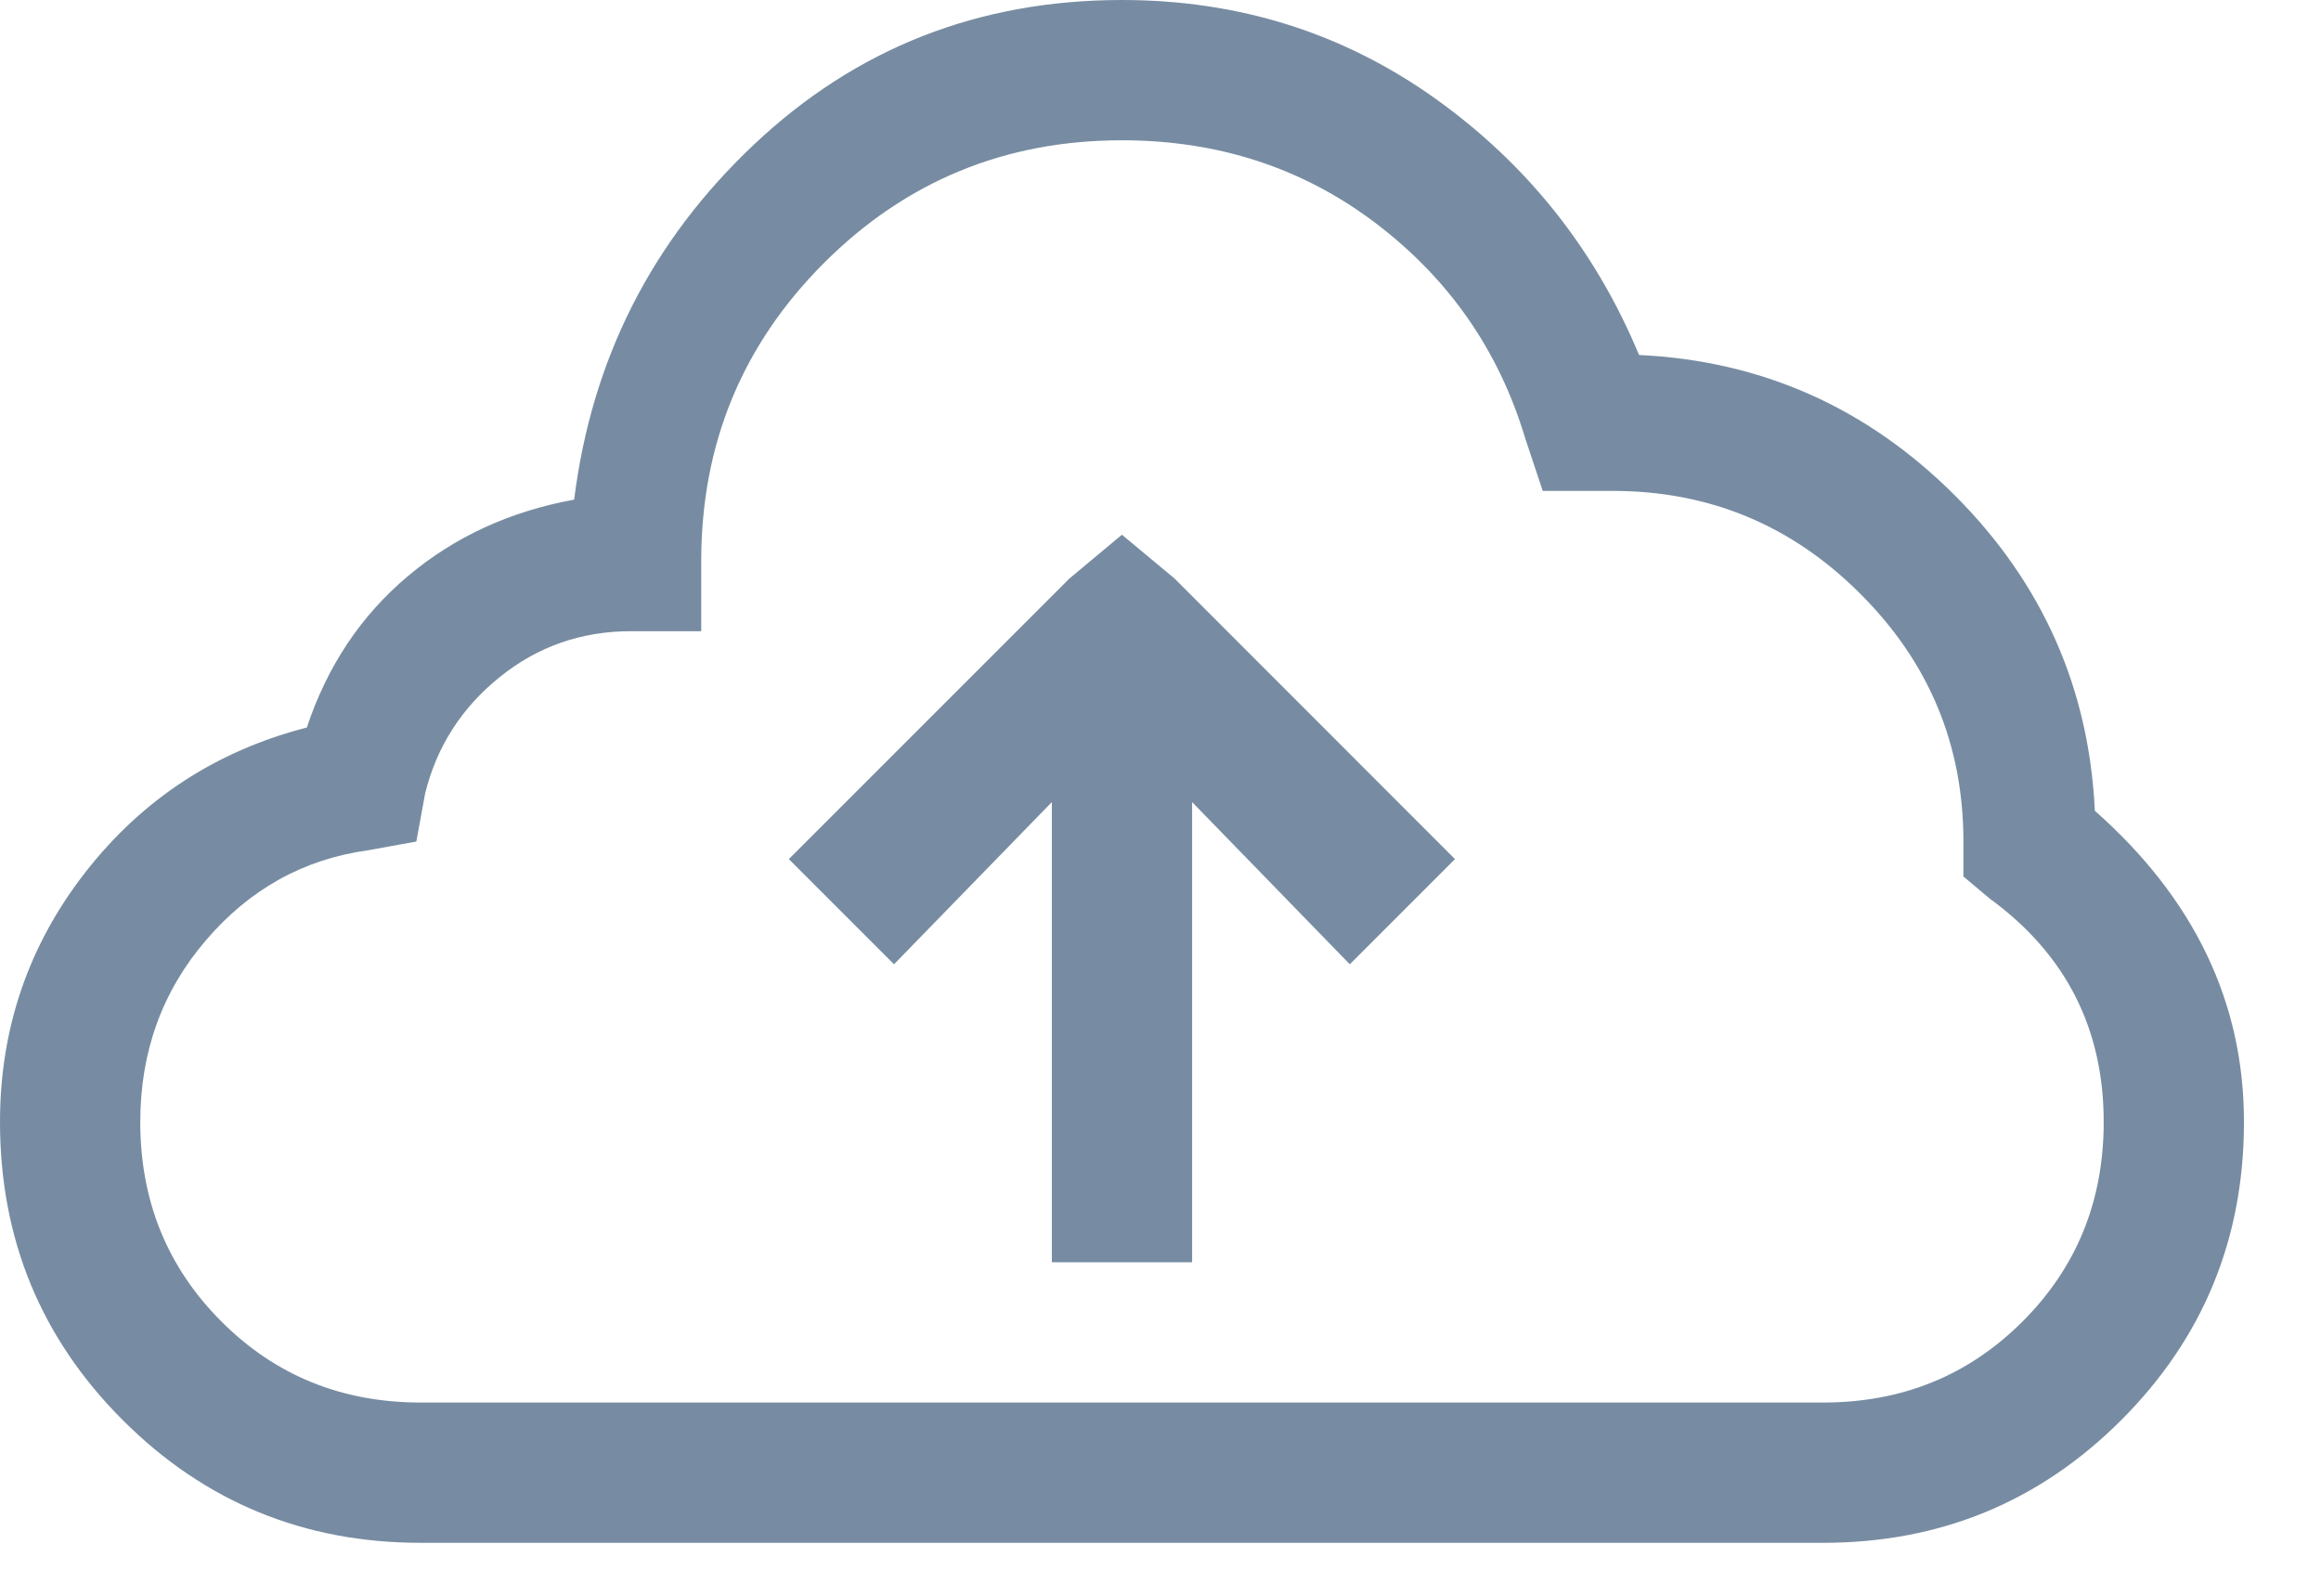 <?xml version="1.0" encoding="utf-8"?>
<svg width="16px" height="11px" viewbox="0 0 16 11" version="1.1" xmlns:xlink="http://www.w3.org/1999/xlink" xmlns="http://www.w3.org/2000/svg">
  <path d="M12.568 10.635C13.374 10.635 14.059 10.353 14.623 9.789C15.187 9.225 15.469 8.54 15.469 7.734C15.469 6.909 15.126 6.194 14.441 5.589C14.401 4.743 14.079 4.018 13.475 3.414C12.87 2.81 12.145 2.487 11.299 2.447C10.997 1.722 10.529 1.133 9.895 0.68C9.26 0.227 8.54 0 7.734 0C6.747 0 5.901 0.332 5.197 0.997C4.492 1.662 4.079 2.477 3.958 3.444C3.515 3.525 3.132 3.701 2.81 3.973C2.487 4.245 2.256 4.592 2.115 5.015C1.49 5.176 0.982 5.509 0.589 6.012C0.196 6.516 0 7.09 0 7.734C0 8.54 0.282 9.225 0.846 9.789C1.41 10.353 2.095 10.635 2.9 10.635L2.9 10.635L12.568 10.635ZM12.568 9.668L2.9 9.668C2.357 9.668 1.898 9.482 1.526 9.109C1.153 8.736 0.967 8.278 0.967 7.734C0.967 7.251 1.118 6.833 1.42 6.481C1.722 6.128 2.095 5.922 2.538 5.861L2.538 5.861L2.87 5.801L2.931 5.468C3.011 5.146 3.182 4.879 3.444 4.668C3.706 4.456 4.008 4.351 4.351 4.351L4.351 4.351L4.834 4.351L4.834 3.867C4.834 3.062 5.116 2.377 5.68 1.813C6.244 1.249 6.929 0.967 7.734 0.967C8.399 0.967 8.983 1.158 9.487 1.541C9.99 1.924 10.333 2.417 10.514 3.021L10.514 3.021L10.635 3.384L11.118 3.384C11.783 3.384 12.352 3.62 12.825 4.094C13.299 4.567 13.535 5.136 13.535 5.801L13.535 5.801L13.535 6.042L13.716 6.194C14.24 6.576 14.502 7.09 14.502 7.734C14.502 8.278 14.316 8.736 13.943 9.109C13.57 9.482 13.112 9.668 12.568 9.668L12.568 9.668ZM8.218 8.701L8.218 5.529L9.305 6.647L10.03 5.922L8.097 3.988L7.734 3.686L7.372 3.988L5.438 5.922L6.163 6.647L7.251 5.529L7.251 8.701L8.218 8.701Z" id="" fill="#778CA2" stroke="none" />
</svg>